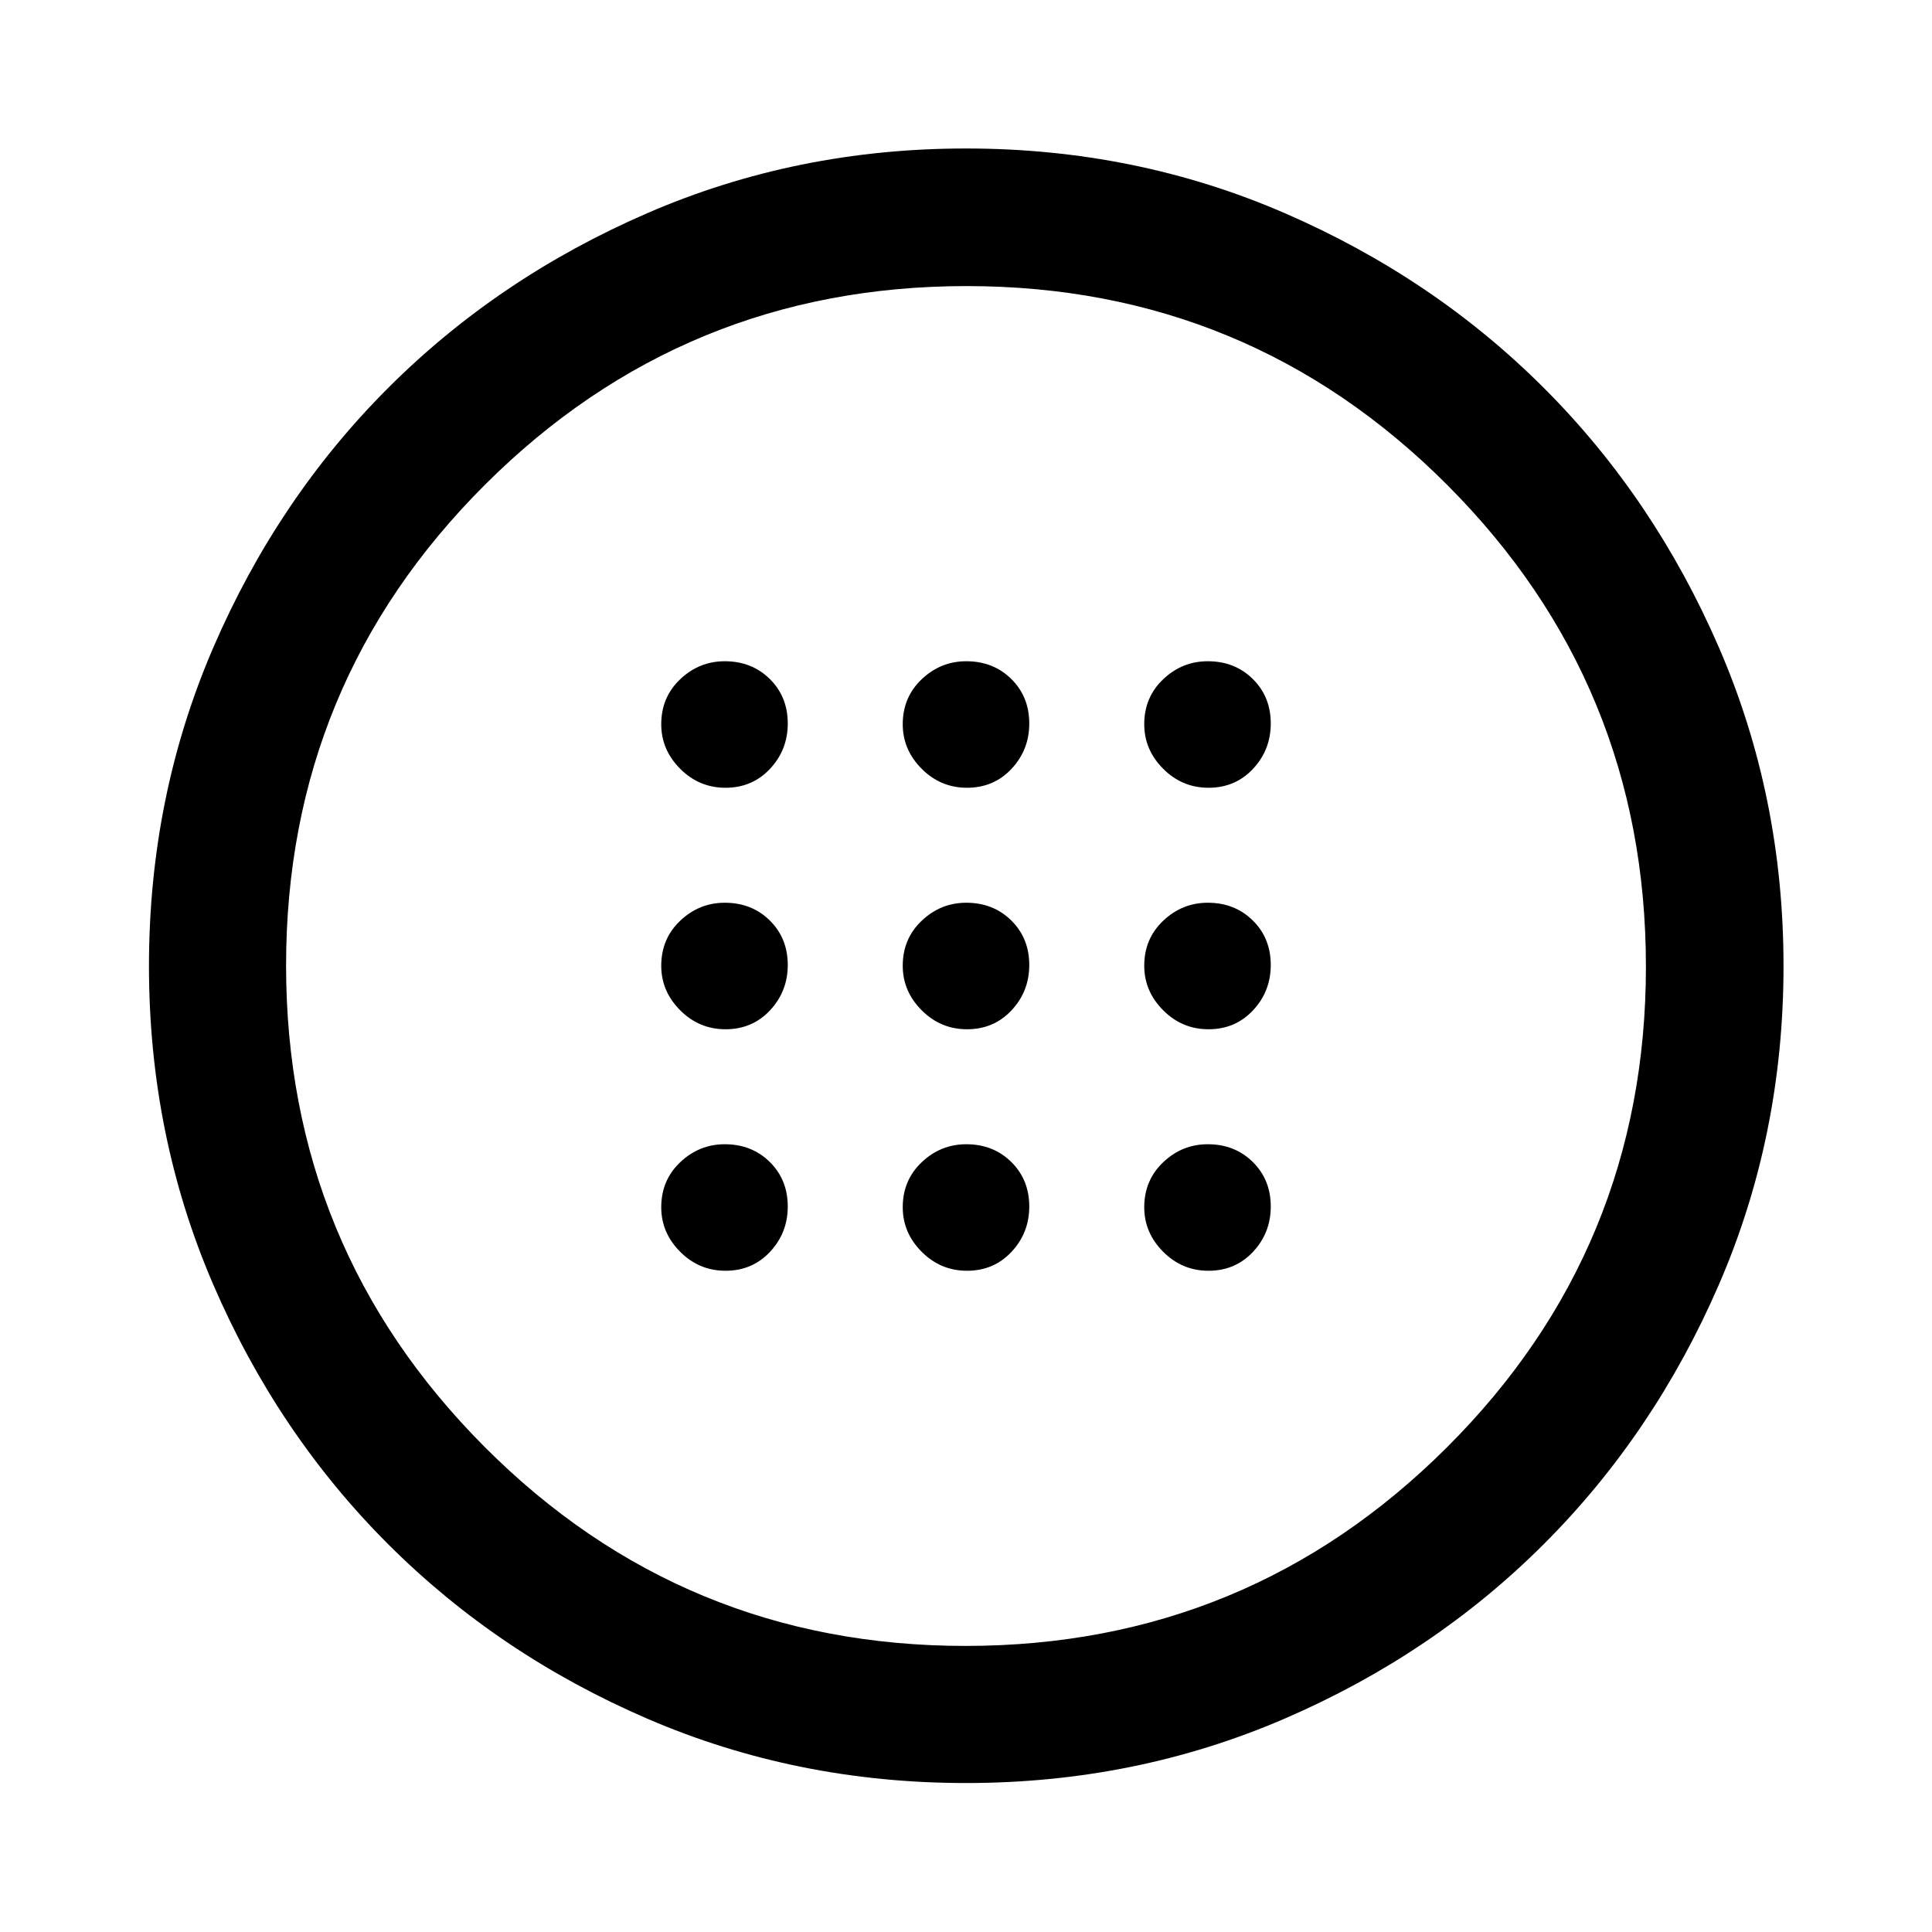 <svg xmlns="http://www.w3.org/2000/svg" width="48" height="48" viewBox="0 96 960 960"><path d="M480.5 607.435q13.313 0 22.124-9.413 8.811-9.412 8.811-22.522 0-13.313-8.936-22.124-8.936-8.811-22.379-8.811-12.694 0-22.124 8.936-9.431 8.936-9.431 22.379 0 12.694 9.413 22.124 9.412 9.431 22.522 9.431Zm120 0q13.313 0 22.124-9.413 8.811-9.412 8.811-22.522 0-13.313-8.936-22.124-8.936-8.811-22.379-8.811-12.694 0-22.124 8.936-9.431 8.936-9.431 22.379 0 12.694 9.413 22.124 9.412 9.431 22.522 9.431Zm-240 0q13.313 0 22.124-9.413 8.811-9.412 8.811-22.522 0-13.313-8.936-22.124-8.936-8.811-22.379-8.811-12.694 0-22.124 8.936-9.431 8.936-9.431 22.379 0 12.694 9.413 22.124 9.412 9.431 22.522 9.431Zm120 120q13.313 0 22.124-9.413 8.811-9.412 8.811-22.522 0-13.313-8.936-22.124-8.936-8.811-22.379-8.811-12.694 0-22.124 8.936-9.431 8.936-9.431 22.379 0 12.694 9.413 22.124 9.412 9.431 22.522 9.431Zm120 0q13.313 0 22.124-9.413 8.811-9.412 8.811-22.522 0-13.313-8.936-22.124-8.936-8.811-22.379-8.811-12.694 0-22.124 8.936-9.431 8.936-9.431 22.379 0 12.694 9.413 22.124 9.412 9.431 22.522 9.431Zm-240 0q13.313 0 22.124-9.413 8.811-9.412 8.811-22.522 0-13.313-8.936-22.124-8.936-8.811-22.379-8.811-12.694 0-22.124 8.936-9.431 8.936-9.431 22.379 0 12.694 9.413 22.124 9.412 9.431 22.522 9.431Zm120-240q13.313 0 22.124-9.413 8.811-9.412 8.811-22.522 0-13.313-8.936-22.124-8.936-8.811-22.379-8.811-12.694 0-22.124 8.936-9.431 8.936-9.431 22.379 0 12.694 9.413 22.124 9.412 9.431 22.522 9.431Zm120 0q13.313 0 22.124-9.413 8.811-9.412 8.811-22.522 0-13.313-8.936-22.124-8.936-8.811-22.379-8.811-12.694 0-22.124 8.936-9.431 8.936-9.431 22.379 0 12.694 9.413 22.124 9.412 9.431 22.522 9.431Zm-240 0q13.313 0 22.124-9.413 8.811-9.412 8.811-22.522 0-13.313-8.936-22.124-8.936-8.811-22.379-8.811-12.694 0-22.124 8.936-9.431 8.936-9.431 22.379 0 12.694 9.413 22.124 9.412 9.431 22.522 9.431Zm119.513 494.543q-84.209 0-158.258-31.926t-128.96-86.828q-54.91-54.901-86.842-128.958-31.931-74.058-31.931-158.26 0-84.202 31.978-158.278t86.815-128.913q54.837-54.837 128.911-86.935 74.073-32.098 158.294-32.098 84.221 0 158.274 32.098 74.054 32.098 128.891 86.935 54.837 54.837 86.935 128.911 32.098 74.073 32.098 158.294 0 84.221-32.098 158.274-32.098 74.054-86.935 128.891-54.837 54.837-128.9 86.815-74.063 31.978-158.272 31.978Zm-.278-68.13q140.308 0 239.211-98.638 98.902-98.637 98.902-238.945T719.21 337.054q-98.637-98.902-238.945-98.902T241.054 336.79q-98.902 98.637-98.902 238.945t98.638 239.211q98.637 98.902 238.945 98.902ZM480 576Z"/></svg>